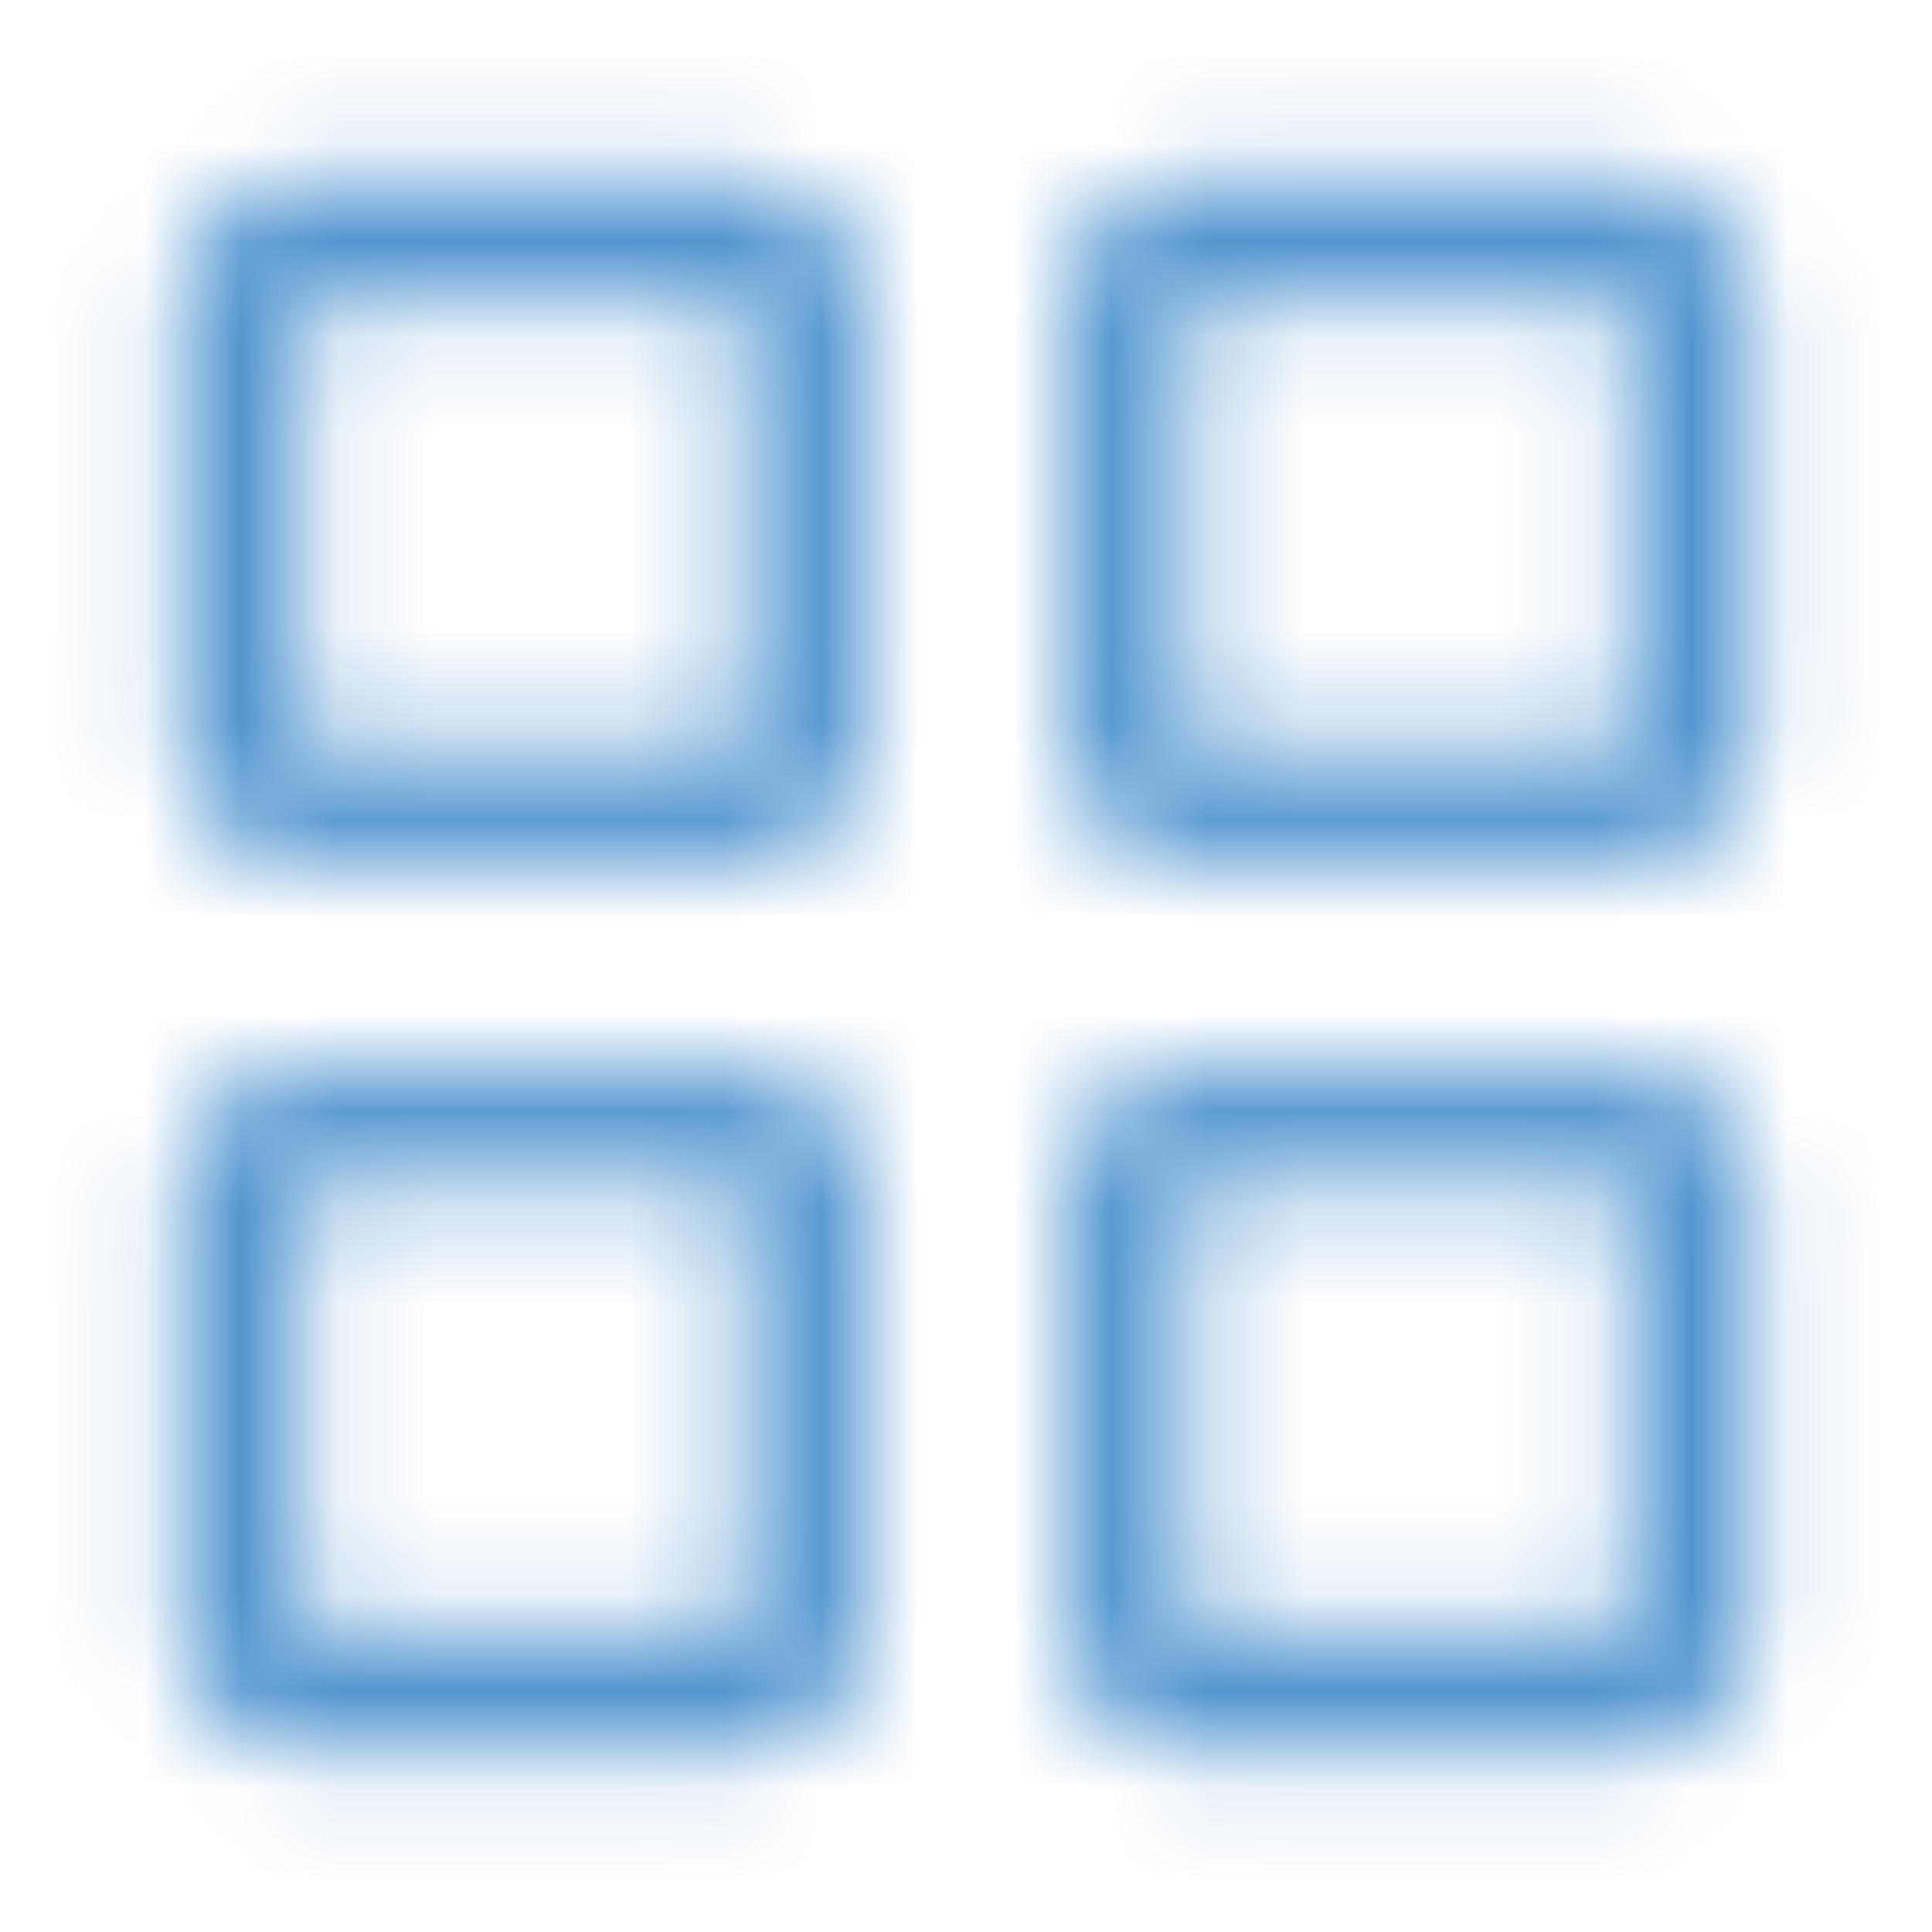 <svg width="20" height="20" viewBox="0 0 20 20" fill="none" xmlns="http://www.w3.org/2000/svg">
<mask id="mask0_26_47" style="mask-type:alpha" maskUnits="userSpaceOnUse" x="0" y="0" width="20" height="20">
<g clip-path="url(#clip0_26_47)">
<path d="M11.666 17V12.167C11.666 11.89 11.89 11.667 12.166 11.667H17C17.276 11.667 17.5 11.89 17.5 12.167V17C17.5 17.276 17.276 17.5 17 17.5H12.166C11.89 17.5 11.666 17.276 11.666 17Z" stroke="black" stroke-width="1.25"/>
<path d="M2.5 17V12.167C2.5 11.89 2.724 11.667 3 11.667H7.833C8.109 11.667 8.333 11.89 8.333 12.167V17C8.333 17.276 8.109 17.5 7.833 17.5H3C2.724 17.5 2.5 17.276 2.5 17Z" stroke="black" stroke-width="1.25"/>
<path d="M11.666 7.833V3C11.666 2.724 11.89 2.5 12.166 2.5H17C17.276 2.5 17.5 2.724 17.5 3V7.833C17.5 8.109 17.276 8.333 17 8.333H12.166C11.89 8.333 11.666 8.109 11.666 7.833Z" stroke="black" stroke-width="1.25"/>
<path d="M2.5 7.833V3C2.5 2.724 2.724 2.5 3 2.5H7.833C8.109 2.5 8.333 2.724 8.333 3V7.833C8.333 8.109 8.109 8.333 7.833 8.333H3C2.724 8.333 2.5 8.109 2.5 7.833Z" stroke="black" stroke-width="1.25"/>
</g>
</mask>
<g mask="url(#mask0_26_47)">
<rect width="20" height="20" fill="#5295CF"/>
</g>
<defs>
<clipPath id="clip0_26_47">
<rect width="20" height="20" fill="white"/>
</clipPath>
</defs>
</svg>
